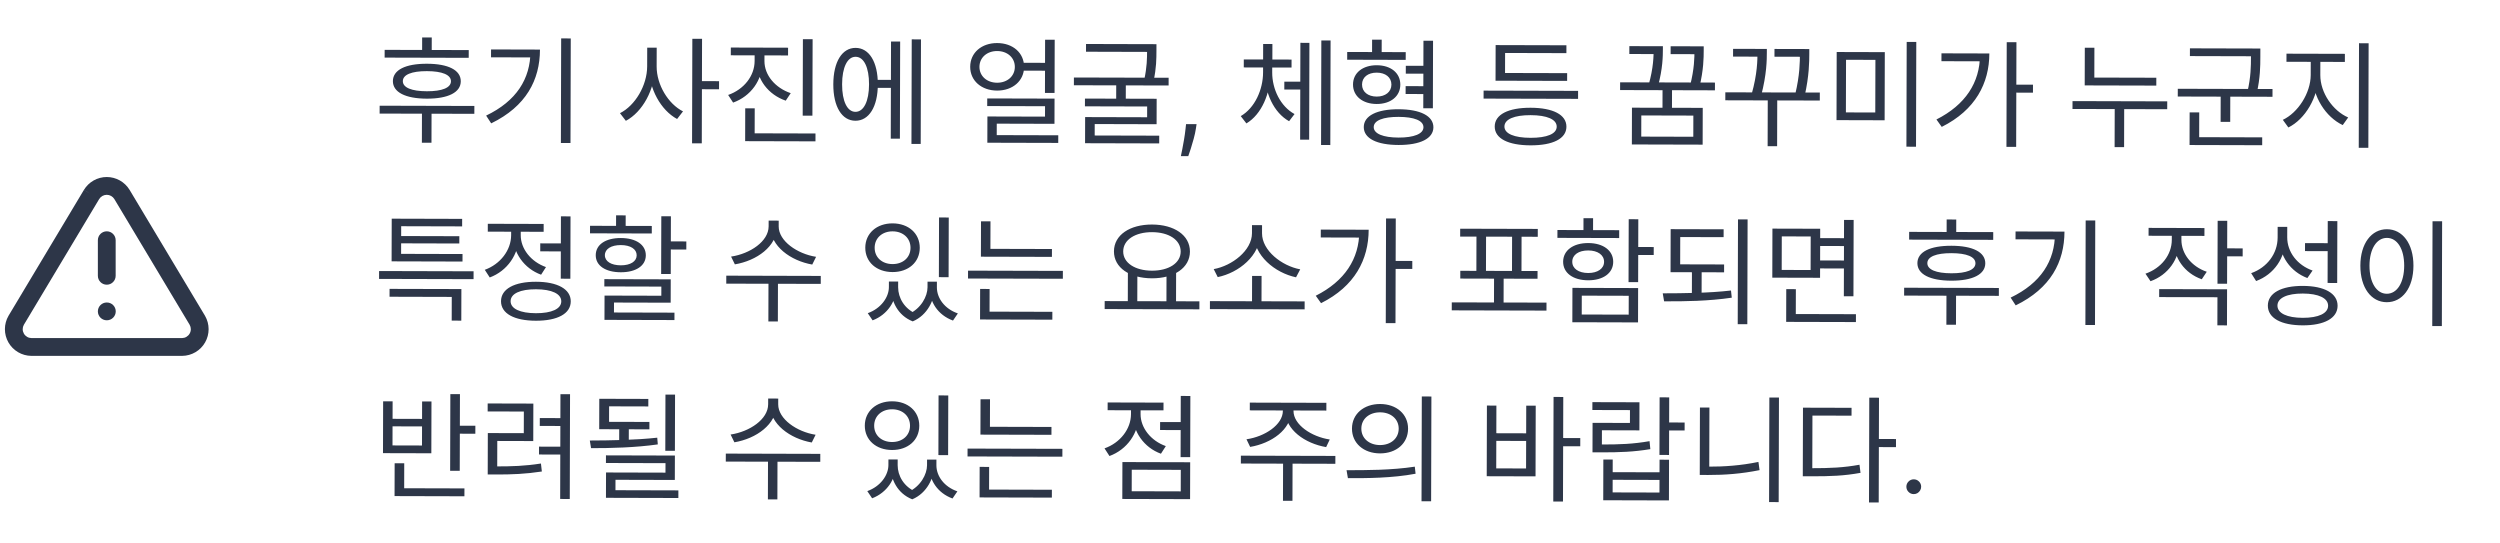 <svg width="281" height="61" viewBox="0 0 281 61" fill="none" xmlns="http://www.w3.org/2000/svg">
<path d="M12 26C12.552 26 13 26.448 13 27V31C13 31.552 12.552 32 12 32C11.447 32 11 31.552 11 31V27C11 26.448 11.447 26 12 26Z" fill="#2D3648"/>
<path d="M12 34C11.447 34 11 34.448 11 35C11 35.552 11.447 36 12 36H12.01C12.562 36 13.01 35.552 13.01 35C13.01 34.448 12.562 34 12.01 34H12Z" fill="#2D3648"/>
<path fill-rule="evenodd" clip-rule="evenodd" d="M10.528 20.283C10.977 20.03 11.484 19.897 12 19.897C12.515 19.897 13.022 20.03 13.472 20.283C13.921 20.536 14.297 20.901 14.565 21.341L14.568 21.346L23.038 35.486L23.046 35.5C23.308 35.954 23.446 36.468 23.448 36.992C23.449 37.516 23.314 38.031 23.054 38.486C22.795 38.941 22.421 39.32 21.969 39.586C21.518 39.851 21.005 39.994 20.481 40L20.47 40L3.519 40C2.995 39.994 2.482 39.851 2.03 39.586C1.579 39.32 1.205 38.941 0.945 38.486C0.686 38.031 0.55 37.516 0.552 36.992C0.553 36.468 0.692 35.954 0.954 35.5L0.962 35.486L9.432 21.346L10.29 21.86L9.435 21.341C9.702 20.901 10.079 20.536 10.528 20.283ZM11.146 22.377L2.682 36.506C2.597 36.656 2.552 36.825 2.552 36.997C2.551 37.172 2.597 37.344 2.683 37.495C2.769 37.647 2.894 37.773 3.045 37.862C3.194 37.95 3.363 37.997 3.536 38H20.463C20.636 37.997 20.806 37.95 20.955 37.862C21.105 37.773 21.23 37.647 21.317 37.495C21.403 37.344 21.448 37.172 21.448 36.997C21.447 36.825 21.402 36.656 21.317 36.506L12.855 22.379L12.854 22.377C12.764 22.231 12.639 22.11 12.49 22.026C12.341 21.942 12.172 21.897 12 21.897C11.828 21.897 11.659 21.942 11.509 22.026C11.36 22.11 11.235 22.231 11.146 22.377Z" fill="#2D3648"/>
<path d="M43.235 5.604L52.686 5.629L52.683 6.5L43.232 6.475L43.235 5.604ZM42.672 11.882L53.319 11.91L53.316 12.794L42.669 12.766L42.672 11.882ZM47.428 12.609L48.507 12.612L48.498 16.044L47.419 16.041L47.428 12.609ZM47.989 7.164C50.38 7.17 51.796 7.876 51.792 9.137C51.789 10.385 50.37 11.096 47.978 11.09C45.573 11.084 44.158 10.365 44.161 9.117C44.165 7.856 45.584 7.157 47.989 7.164ZM47.986 7.996C46.27 7.991 45.281 8.392 45.279 9.12C45.277 9.848 46.264 10.253 47.98 10.258C49.696 10.262 50.685 9.862 50.687 9.134C50.689 8.406 49.702 8.001 47.986 7.996ZM47.45 4.211L48.529 4.214L48.524 6.203L47.445 6.2L47.45 4.211ZM63.075 4.318L64.154 4.321L64.123 16.073L63.044 16.07L63.075 4.318ZM59.627 5.57L60.693 5.573C60.684 8.979 59.142 11.952 55.211 13.865L54.641 12.993C58.038 11.364 59.618 8.872 59.626 5.752L59.627 5.57ZM55.194 5.558L60.095 5.571L60.093 6.455L55.191 6.442L55.194 5.558ZM72.747 5.358L73.631 5.361L73.625 7.467C73.618 10.067 72.207 12.598 70.346 13.581L69.685 12.721C71.39 11.868 72.735 9.609 72.741 7.464L72.747 5.358ZM72.942 5.359L73.813 5.361L73.807 7.467C73.802 9.534 75.109 11.683 76.77 12.519L76.105 13.375C74.288 12.395 72.929 9.987 72.936 7.465L72.942 5.359ZM77.819 4.358L78.911 4.361L78.88 16.113L77.788 16.11L77.819 4.358ZM78.639 9.118L80.823 9.124L80.82 10.034L78.636 10.028L78.639 9.118ZM84.822 5.664L85.719 5.666L85.716 6.862C85.71 9.02 84.379 10.823 82.401 11.533L81.844 10.674C83.614 10.054 84.814 8.537 84.819 6.86L84.822 5.664ZM85.03 5.664L85.927 5.667L85.924 6.862C85.919 8.448 87.138 9.882 88.878 10.471L88.317 11.315C86.369 10.647 85.021 8.927 85.027 6.86L85.03 5.664ZM82.145 5.344L88.58 5.362L88.577 6.233L82.142 6.215L82.145 5.344ZM90.246 4.404L91.338 4.407L91.315 13L90.223 12.997L90.246 4.404ZM83.757 14.982L91.661 15.003L91.659 15.887L83.755 15.866L83.757 14.982ZM83.764 12.174L84.831 12.177L84.822 15.375L83.756 15.372L83.764 12.174ZM98.28 8.976L100.503 8.982L100.501 9.879L98.278 9.873L98.28 8.976ZM102.478 4.424L103.518 4.427L103.487 16.179L102.447 16.176L102.478 4.424ZM100.151 4.665L101.178 4.667L101.148 15.587L100.121 15.585L100.151 4.665ZM96.171 5.382C97.692 5.386 98.675 6.962 98.669 9.484C98.662 12.006 97.67 13.576 96.149 13.572C94.628 13.568 93.657 11.992 93.664 9.47C93.671 6.948 94.65 5.378 96.171 5.382ZM96.168 6.383C95.245 6.38 94.657 7.575 94.652 9.473C94.647 11.371 95.228 12.568 96.151 12.571C97.087 12.573 97.676 11.379 97.681 9.481C97.686 7.583 97.104 6.385 96.168 6.383ZM117.469 4.464L118.548 4.467L118.532 10.447L117.453 10.444L117.469 4.464ZM114.693 7.057L117.969 7.065L117.967 7.949L114.691 7.941L114.693 7.057ZM112.086 4.84C113.841 4.844 115.112 5.94 115.108 7.526C115.104 9.086 113.827 10.187 112.072 10.182C110.317 10.178 109.046 9.069 109.05 7.509C109.055 5.923 110.331 4.835 112.086 4.84ZM112.084 5.737C110.94 5.733 110.093 6.472 110.09 7.512C110.087 8.552 110.93 9.295 112.074 9.299C113.218 9.302 114.065 8.563 114.068 7.523C114.071 6.483 113.228 5.74 112.084 5.737ZM110.965 11.064L118.531 11.084L118.523 13.918L112.036 13.9L112.031 15.668L110.978 15.666L110.985 13.092L117.459 13.109L117.462 11.939L110.962 11.922L110.965 11.064ZM110.98 15.185L118.949 15.206L118.946 16.064L110.977 16.043L110.98 15.185ZM122.069 4.944L129.635 4.965L129.633 5.836L122.067 5.815L122.069 4.944ZM120.707 8.711L131.354 8.739L131.352 9.61L120.705 9.582L120.707 8.711ZM125.464 9.178L126.543 9.181L126.537 11.508L125.458 11.505L125.464 9.178ZM128.933 4.963L129.986 4.965L129.984 5.719C129.982 6.564 129.979 7.656 129.663 9.086L128.61 8.966C128.926 7.537 128.929 6.536 128.931 5.717L128.933 4.963ZM121.949 11.08L130.009 11.102L130.001 13.962L123.046 13.943L123.042 15.542L121.963 15.539L121.969 13.16L128.937 13.179L128.94 11.97L121.946 11.951L121.949 11.08ZM121.964 15.227L130.297 15.249L130.294 16.12L121.961 16.098L121.964 15.227ZM134.494 13.955L134.419 14.453C134.366 14.804 134.285 15.179 134.176 15.579C134.07 15.979 133.96 16.356 133.845 16.709C133.73 17.063 133.636 17.344 133.561 17.553L132.73 17.551C132.771 17.354 132.824 17.094 132.889 16.771C132.955 16.448 133.02 16.087 133.086 15.687C133.155 15.29 133.211 14.884 133.256 14.469L133.312 13.952L134.494 13.955ZM144.359 9.177L146.582 9.183L146.579 10.067L144.356 10.061L144.359 9.177ZM141.971 7.533L142.803 7.535L142.801 8.146C142.795 10.486 141.814 12.849 140.095 13.872L139.46 13.051C141.049 12.132 141.964 10.068 141.969 8.144L141.971 7.533ZM142.166 7.533L142.998 7.535L142.996 8.146C142.991 10.018 143.922 11.958 145.506 12.82L144.893 13.624C143.166 12.658 142.158 10.432 142.164 8.144L142.166 7.533ZM139.802 6.682L145.171 6.696L145.169 7.593L139.8 7.579L139.802 6.682ZM141.978 4.946L143.018 4.948L143.012 7.379L141.972 7.377L141.978 4.946ZM148.518 4.547L149.558 4.55L149.527 16.302L148.487 16.299L148.518 4.547ZM146.164 4.814L147.178 4.817L147.149 15.697L146.135 15.695L146.164 4.814ZM158.013 7.394L160.405 7.4L160.402 8.284L158.01 8.278L158.013 7.394ZM157.993 9.681L160.385 9.688L160.383 10.572L157.991 10.566L157.993 9.681ZM151.426 5.842L158.004 5.86L158.001 6.731L151.423 6.713L151.426 5.842ZM154.75 7.333C156.323 7.337 157.399 8.198 157.396 9.511C157.392 10.824 156.311 11.692 154.738 11.688C153.165 11.684 152.075 10.81 152.079 9.497C152.082 8.184 153.177 7.329 154.75 7.333ZM154.747 8.165C153.759 8.162 153.095 8.68 153.093 9.499C153.091 10.318 153.752 10.853 154.74 10.856C155.715 10.858 156.393 10.327 156.395 9.508C156.397 8.689 155.722 8.167 154.747 8.165ZM154.224 4.458L155.303 4.461L155.298 6.463L154.219 6.46L154.224 4.458ZM159.996 4.578L161.075 4.581L161.055 12.173L159.976 12.17L159.996 4.578ZM157.206 12.279C159.637 12.286 161.117 13.031 161.114 14.305C161.111 15.579 159.627 16.303 157.196 16.296C154.752 16.29 153.285 15.558 153.288 14.284C153.291 13.01 154.762 12.273 157.206 12.279ZM157.204 13.137C155.475 13.133 154.408 13.533 154.406 14.287C154.404 15.028 155.469 15.46 157.198 15.464C158.927 15.469 159.994 15.043 159.996 14.302C159.998 13.548 158.933 13.142 157.204 13.137ZM166.756 10.186L177.377 10.214L177.375 11.111L166.754 11.083L166.756 10.186ZM168.101 8.201L176.148 8.222L176.145 9.093L168.098 9.072L168.101 8.201ZM168.109 5.068L176.065 5.089L176.063 5.973L169.173 5.954L169.166 8.619L168.1 8.617L168.109 5.068ZM172.042 12.111C174.551 12.118 176.07 12.889 176.066 14.241C176.063 15.593 174.54 16.343 172.031 16.336C169.522 16.329 168.003 15.571 168.007 14.219C168.01 12.867 169.533 12.104 172.042 12.111ZM172.04 12.943C170.207 12.938 169.101 13.403 169.098 14.222C169.096 15.028 170.2 15.486 172.033 15.491C173.879 15.496 174.972 15.044 174.974 14.238C174.977 13.419 173.886 12.948 172.04 12.943ZM183.139 5.186L186.246 5.194L186.244 6.078L183.137 6.07L183.139 5.186ZM185.869 5.193L186.909 5.196L186.908 5.547C186.906 6.249 186.902 7.705 186.351 9.705L185.298 9.573C185.863 7.598 185.866 6.259 185.868 5.544L185.869 5.193ZM187.78 5.198L190.952 5.207L190.95 6.091L187.778 6.082L187.78 5.198ZM190.458 5.205L191.498 5.208L191.497 5.689C191.495 6.456 191.491 7.834 191.018 9.77L189.965 9.624C190.451 7.727 190.455 6.453 190.457 5.686L190.458 5.205ZM182.101 9.252L192.761 9.281L192.759 10.152L182.099 10.123L182.101 9.252ZM186.87 9.941L187.936 9.944L187.929 12.518L186.863 12.515L186.87 9.941ZM183.432 12.103L191.388 12.124L191.377 16.258L183.421 16.237L183.432 12.103ZM190.333 12.992L184.483 12.976L184.477 15.355L190.327 15.371L190.333 12.992ZM193.927 10.376L204.548 10.404L204.546 11.301L193.925 11.273L193.927 10.376ZM198.696 11.078L199.762 11.08L199.748 16.436L198.682 16.433L198.696 11.078ZM194.798 5.49L197.905 5.498L197.903 6.369L194.796 6.361L194.798 5.49ZM197.541 5.497L198.594 5.5L198.593 5.89C198.591 6.683 198.587 8.36 197.943 10.777L196.877 10.605C197.534 8.305 197.538 6.706 197.54 5.887L197.541 5.497ZM199.452 5.503L202.767 5.511L202.765 6.382L199.45 6.373L199.452 5.503ZM202.312 5.51L203.365 5.513L203.364 6.046C203.361 6.93 203.357 8.503 202.844 10.777L201.778 10.618C202.304 8.435 202.308 6.927 202.311 6.043L202.312 5.51ZM206.444 5.846L211.852 5.861L211.832 13.518L206.424 13.503L206.444 5.846ZM210.797 6.729L207.495 6.72L207.479 12.635L210.781 12.644L210.797 6.729ZM214.312 4.71L215.391 4.713L215.36 16.491L214.281 16.488L214.312 4.71ZM225.556 4.74L226.648 4.743L226.617 16.508L225.525 16.505L225.556 4.74ZM226.336 9.514L228.507 9.519L228.505 10.416L226.334 10.411L226.336 9.514ZM222.55 6.006L223.603 6.009C223.594 9.35 222.052 12.362 218.251 14.263L217.655 13.429C220.909 11.787 222.541 9.282 222.549 6.175L222.55 6.006ZM218.221 5.995L223.109 6.008L223.107 6.892L218.219 6.879L218.221 5.995ZM234.323 8.716L242.37 8.737L242.368 9.621L234.321 9.6L234.323 8.716ZM232.951 11.364L243.598 11.393L243.595 12.277L232.948 12.248L232.951 11.364ZM237.695 11.858L238.76 11.861L238.748 16.541L237.682 16.538L237.695 11.858ZM234.332 5.362L235.411 5.365L235.401 9.161L234.322 9.158L234.332 5.362ZM246.148 5.433L253.649 5.453L253.646 6.324L246.145 6.304L246.148 5.433ZM244.784 9.979L255.43 10.007L255.428 10.878L244.781 10.85L244.784 9.979ZM249.605 10.525L250.684 10.528L250.676 13.7L249.597 13.697L249.605 10.525ZM253.012 5.451L254.065 5.454L254.062 6.39C254.059 7.456 254.056 8.704 253.661 10.471L252.609 10.325C253.003 8.636 253.006 7.427 253.009 6.387L253.012 5.451ZM246.108 15.416L254.272 15.438L254.27 16.322L246.106 16.3L246.108 15.416ZM246.115 12.634L247.194 12.637L247.186 15.653L246.107 15.65L246.115 12.634ZM259.729 6.522L260.6 6.524L260.595 8.435C260.588 10.918 259.086 13.41 257.212 14.328L256.59 13.469C258.295 12.667 259.718 10.461 259.724 8.433L259.729 6.522ZM259.937 6.522L260.808 6.525L260.803 8.436C260.797 10.425 262.209 12.457 263.936 13.202L263.323 14.059C261.427 13.169 259.925 10.877 259.932 8.433L259.937 6.522ZM257 6.034L263.565 6.051L263.563 6.961L256.998 6.944L257 6.034ZM265.154 4.859L266.233 4.862L266.202 16.614L265.123 16.611L265.154 4.859ZM42.609 30.465L53.23 30.493L53.228 31.377L42.607 31.349L42.609 30.465ZM43.787 32.47L51.86 32.491L51.85 36.04L50.771 36.038L50.778 33.373L43.784 33.354L43.787 32.47ZM44.018 28.531L51.987 28.553L51.985 29.398L44.016 29.376L44.018 28.531ZM44.029 24.579L51.946 24.601L51.944 25.446L45.093 25.427L45.083 28.924L44.017 28.921L44.029 24.579ZM44.778 26.531L51.629 26.55L51.627 27.369L44.776 27.35L44.778 26.531ZM60.725 27.354L63.377 27.361L63.375 28.258L60.723 28.251L60.725 27.354ZM63.048 24.318L64.127 24.321L64.108 31.328L63.029 31.325L63.048 24.318ZM60.246 31.669C62.664 31.675 64.157 32.498 64.153 33.876C64.149 35.267 62.652 36.056 60.234 36.05C57.803 36.043 56.31 35.246 56.314 33.855C56.318 32.477 57.815 31.662 60.246 31.669ZM60.244 32.514C58.476 32.509 57.395 33 57.393 33.858C57.391 34.703 58.468 35.2 60.236 35.205C62.005 35.21 63.085 34.718 63.087 33.873C63.089 33.015 62.012 32.519 60.244 32.514ZM57.455 25.486L58.339 25.489L58.336 26.438C58.33 28.609 56.999 30.464 55.047 31.187L54.49 30.327C56.234 29.695 57.447 28.125 57.452 26.435L57.455 25.486ZM57.663 25.487L58.533 25.489L58.531 26.438C58.527 27.959 59.667 29.418 61.368 30.021L60.82 30.877C58.911 30.183 57.655 28.412 57.66 26.436L57.663 25.487ZM54.829 25.154L61.108 25.171L61.106 26.055L54.827 26.038L54.829 25.154ZM74.331 24.309L75.41 24.312L75.392 30.799L74.313 30.797L74.331 24.309ZM74.947 27.132L77.144 27.138L77.142 28.048L74.945 28.042L74.947 27.132ZM67.929 31.377L75.391 31.397L75.384 34.023L69.014 34.006L69.01 35.436L67.944 35.434L67.95 33.224L74.333 33.241L74.335 32.214L67.927 32.196L67.929 31.377ZM67.945 35.121L75.81 35.142L75.808 35.974L67.942 35.953L67.945 35.121ZM66.32 25.38L73.262 25.399L73.26 26.244L66.317 26.225L66.32 25.38ZM69.787 26.754C71.477 26.759 72.593 27.503 72.59 28.699C72.587 29.882 71.467 30.607 69.777 30.602C68.061 30.598 66.958 29.867 66.961 28.684C66.964 27.488 68.071 26.75 69.787 26.754ZM69.785 27.547C68.693 27.544 67.99 27.985 67.988 28.686C67.986 29.375 68.687 29.819 69.779 29.822C70.858 29.825 71.561 29.385 71.563 28.696C71.565 27.994 70.864 27.55 69.785 27.547ZM69.248 24.205L70.327 24.208L70.322 25.976L69.243 25.973L69.248 24.205ZM86.396 24.797L87.345 24.799L87.343 25.449C87.337 27.698 85.045 29.304 82.6 29.714L82.173 28.841C84.319 28.522 86.389 27.124 86.394 25.447L86.396 24.797ZM86.591 24.797L87.527 24.8L87.525 25.45C87.52 27.088 89.61 28.536 91.728 28.867L91.296 29.737C88.88 29.314 86.583 27.67 86.589 25.447L86.591 24.797ZM86.377 31.661L87.443 31.664L87.431 36.136L86.365 36.133L86.377 31.661ZM81.634 30.985L92.255 31.014L92.253 31.91L81.632 31.882L81.634 30.985ZM99.913 31.645L100.745 31.647L100.743 32.284C100.739 33.818 99.773 35.363 98.081 36.008L97.537 35.201C99.02 34.672 99.908 33.413 99.911 32.282L99.913 31.645ZM100.147 31.646L100.953 31.648L100.951 32.285C100.948 33.468 101.646 34.731 103.049 35.306L102.592 36.124C100.903 35.457 100.141 33.843 100.145 32.283L100.147 31.646ZM104.255 31.657L105.061 31.659L105.059 32.296C105.055 33.674 104.271 35.414 102.592 36.124L102.139 35.304C103.532 34.671 104.25 33.308 104.253 32.294L104.255 31.657ZM104.476 31.657L105.308 31.66L105.306 32.297C105.303 33.505 106.17 34.717 107.664 35.228L107.116 36.032C105.402 35.404 104.47 33.919 104.474 32.294L104.476 31.657ZM105.548 24.445L106.64 24.448L106.622 31.156L105.53 31.153L105.548 24.445ZM100.333 25.107C102.114 25.112 103.385 26.233 103.381 27.858C103.376 29.483 102.099 30.585 100.318 30.58C98.537 30.575 97.253 29.467 97.258 27.842C97.262 26.217 98.552 25.102 100.333 25.107ZM100.331 26.004C99.161 26.001 98.314 26.753 98.311 27.845C98.308 28.937 99.151 29.68 100.321 29.683C101.491 29.686 102.338 28.948 102.341 27.855C102.344 26.764 101.501 26.007 100.331 26.004ZM110.256 27.968L118.238 27.989L118.236 28.873L110.254 28.852L110.256 27.968ZM108.807 30.421L119.467 30.449L119.465 31.333L108.805 31.305L108.807 30.421ZM110.265 24.874L111.331 24.877L111.321 28.413L110.255 28.41L110.265 24.874ZM110.16 35.026L118.285 35.048L118.282 35.932L110.157 35.91L110.16 35.026ZM110.166 32.478L111.232 32.481L111.225 35.263L110.159 35.261L110.166 32.478ZM126.775 30.534L127.841 30.537L127.831 34.06L126.765 34.057L126.775 30.534ZM131.117 30.546L132.196 30.549L132.186 34.072L131.107 34.069L131.117 30.546ZM124.166 33.842L134.813 33.87L134.811 34.767L124.164 34.739L124.166 33.842ZM129.493 25.237C131.976 25.244 133.754 26.432 133.749 28.278C133.744 30.111 131.96 31.289 129.477 31.282C126.981 31.276 125.203 30.088 125.208 28.255C125.213 26.409 126.997 25.231 129.493 25.237ZM129.491 26.095C127.606 26.09 126.252 26.945 126.248 28.258C126.245 29.558 127.594 30.419 129.479 30.424C131.364 30.429 132.705 29.575 132.709 28.275C132.712 26.962 131.376 26.1 129.491 26.095ZM135.995 33.848L146.642 33.876L146.64 34.773L135.993 34.745L135.995 33.848ZM140.735 31.013L141.801 31.016L141.792 34.162L140.726 34.159L140.735 31.013ZM140.724 25.306L141.66 25.309L141.657 26.219C141.651 28.728 139.241 30.658 136.873 31.146L136.421 30.248C138.489 29.876 140.716 28.153 140.722 26.216L140.724 25.306ZM140.919 25.307L141.855 25.309L141.852 26.219C141.847 28.169 144.079 29.891 146.145 30.274L145.674 31.17C143.31 30.669 140.91 28.726 140.917 26.217L140.919 25.307ZM155.792 24.554L156.884 24.557L156.852 36.322L155.76 36.319L155.792 24.554ZM156.572 29.327L158.743 29.333L158.741 30.23L156.57 30.224L156.572 29.327ZM152.786 25.82L153.839 25.822C153.83 29.163 152.288 32.175 148.486 34.076L147.891 33.242C151.145 31.6 152.777 29.096 152.785 25.989L152.786 25.82ZM148.457 25.808L153.345 25.821L153.342 26.705L148.454 26.692L148.457 25.808ZM163.179 33.986L173.826 34.014L173.824 34.911L163.177 34.883L163.179 33.986ZM167.932 30.956L169.011 30.959L169.002 34.404L167.923 34.401L167.932 30.956ZM164.124 25.707L172.847 25.73L172.845 26.614L164.122 26.591L164.124 25.707ZM164.137 30.439L172.821 30.462L172.819 31.333L164.135 31.31L164.137 30.439ZM165.955 26.427L167.034 26.43L167.023 30.603L165.944 30.6L165.955 26.427ZM169.959 26.438L171.025 26.441L171.014 30.613L169.948 30.611L169.959 26.438ZM183.067 24.64L184.146 24.643L184.127 31.715L183.048 31.712L183.067 24.64ZM183.839 27.762L185.88 27.767L185.877 28.664L183.836 28.659L183.839 27.762ZM176.741 32.358L184.125 32.378L184.115 36.239L176.731 36.219L176.741 32.358ZM183.07 33.246L177.792 33.232L177.786 35.351L183.064 35.365L183.07 33.246ZM175.056 25.853L181.998 25.872L181.995 26.756L175.053 26.737L175.056 25.853ZM178.523 27.319C180.2 27.323 181.329 28.158 181.325 29.432C181.322 30.706 180.189 31.509 178.512 31.505C176.822 31.5 175.693 30.691 175.696 29.417C175.7 28.143 176.833 27.314 178.523 27.319ZM178.521 28.151C177.442 28.148 176.725 28.64 176.723 29.42C176.721 30.187 177.435 30.683 178.514 30.686C179.567 30.688 180.296 30.196 180.298 29.429C180.3 28.649 179.574 28.153 178.521 28.151ZM177.984 24.522L179.063 24.525L179.059 26.319L177.98 26.316L177.984 24.522ZM187.772 29.709L193.79 29.725L193.788 30.609L187.769 30.593L187.772 29.709ZM190.175 30.418L191.267 30.421L191.259 33.125L190.167 33.122L190.175 30.418ZM187.782 25.757L193.736 25.773L193.734 26.657L188.859 26.644L188.85 30.024L187.771 30.021L187.782 25.757ZM195.351 24.66L196.43 24.663L196.399 36.44L195.32 36.438L195.351 24.66ZM187.045 33.867L186.892 32.97C189.193 32.963 192.079 32.945 194.563 32.653L194.651 33.459C192.076 33.842 189.268 33.886 187.045 33.867ZM204.314 26.764L207.603 26.772L207.601 27.656L204.312 27.648L204.314 26.764ZM204.308 29.273L207.623 29.282L207.62 30.178L204.305 30.17L204.308 29.273ZM199.221 25.697L204.59 25.711L204.575 31.223L199.207 31.209L199.221 25.697ZM203.522 26.579L200.272 26.571L200.262 30.341L203.512 30.349L203.522 26.579ZM207.271 24.718L208.35 24.72L208.327 33.3L207.248 33.297L207.271 24.718ZM200.769 35.295L208.608 35.316L208.605 36.2L200.766 36.179L200.769 35.295ZM200.776 32.5L201.855 32.503L201.846 35.701L200.767 35.698L200.776 32.5ZM214.589 26.063L224.04 26.088L224.037 26.959L214.586 26.934L214.589 26.063ZM214.026 32.341L224.673 32.369L224.67 33.253L214.023 33.225L214.026 32.341ZM218.782 33.068L219.861 33.071L219.852 36.503L218.773 36.5L218.782 33.068ZM219.342 27.623C221.734 27.629 223.15 28.335 223.146 29.596C223.143 30.844 221.724 31.555 219.332 31.549C216.927 31.542 215.512 30.824 215.515 29.576C215.519 28.315 216.937 27.616 219.342 27.623ZM219.34 28.455C217.624 28.45 216.635 28.851 216.633 29.579C216.631 30.307 217.618 30.712 219.334 30.717C221.05 30.721 222.039 30.321 222.041 29.593C222.043 28.865 221.056 28.459 219.34 28.455ZM218.804 24.67L219.883 24.673L219.878 26.662L218.799 26.659L218.804 24.67ZM234.429 24.777L235.508 24.78L235.477 36.532L234.398 36.529L234.429 24.777ZM230.981 26.029L232.047 26.032C232.038 29.438 230.496 32.411 226.564 34.324L225.995 33.452C229.392 31.823 230.972 29.331 230.98 26.211L230.981 26.029ZM226.548 26.017L231.449 26.03L231.446 26.914L226.545 26.901L226.548 26.017ZM244.113 26.012L244.997 26.015L244.995 26.963C244.989 29.122 243.684 30.912 241.719 31.609L241.149 30.762C242.932 30.143 244.106 28.638 244.111 26.961L244.113 26.012ZM244.308 26.013L245.192 26.015L245.19 26.951C245.185 28.511 246.312 29.957 248.04 30.547L247.479 31.39C245.543 30.709 244.3 28.977 244.306 26.949L244.308 26.013ZM241.501 25.615L247.78 25.632L247.778 26.516L241.499 26.499L241.501 25.615ZM249.264 24.817L250.343 24.82L250.324 31.892L249.245 31.889L249.264 24.817ZM250.036 27.913L252.077 27.919L252.075 28.816L250.034 28.81L250.036 27.913ZM242.692 32.495L250.323 32.516L250.312 36.572L249.233 36.569L249.241 33.41L242.689 33.392L242.692 32.495ZM256.008 25.498L256.905 25.5L256.902 26.709C256.896 28.984 255.604 30.84 253.587 31.589L253.031 30.703C254.826 30.071 256 28.501 256.005 26.707L256.008 25.498ZM256.203 25.498L257.087 25.501L257.084 26.671C257.08 28.335 258.22 29.807 259.934 30.41L259.347 31.253C257.451 30.533 256.195 28.8 256.2 26.669L256.203 25.498ZM261.639 24.85L262.718 24.853L262.7 31.808L261.621 31.805L261.639 24.85ZM258.838 32.136C261.256 32.142 262.748 32.965 262.745 34.369C262.741 35.773 261.244 36.575 258.826 36.569C256.395 36.562 254.902 35.752 254.906 34.348C254.91 32.944 256.407 32.129 258.838 32.136ZM258.835 32.994C257.067 32.989 255.987 33.493 255.985 34.351C255.982 35.209 257.06 35.719 258.828 35.724C260.596 35.728 261.676 35.224 261.679 34.366C261.681 33.508 260.603 32.998 258.835 32.994ZM259.085 27.326L261.867 27.334L261.864 28.231L259.082 28.223L259.085 27.326ZM273.416 24.869L274.495 24.872L274.464 36.65L273.385 36.647L273.416 24.869ZM268.292 25.765C270.034 25.77 271.277 27.372 271.271 29.868C271.264 32.377 270.012 33.972 268.27 33.968C266.541 33.963 265.297 32.361 265.304 29.852C265.31 27.356 266.563 25.76 268.292 25.765ZM268.289 26.74C267.145 26.737 266.336 27.957 266.331 29.855C266.326 31.766 267.128 33.016 268.272 33.019C269.429 33.022 270.226 31.776 270.231 29.865C270.236 27.967 269.446 26.743 268.289 26.74ZM50.619 44.298L51.698 44.301L51.675 52.92L50.596 52.917L50.619 44.298ZM51.351 47.849L53.431 47.855L53.428 48.752L51.348 48.746L51.351 47.849ZM44.351 54.876L52.203 54.897L52.2 55.781L44.348 55.76L44.351 54.876ZM44.358 52.068L45.437 52.071L45.429 55.087L44.35 55.084L44.358 52.068ZM43.064 45.11L44.13 45.113L44.125 47.076L47.44 47.085L47.445 45.122L48.498 45.124L48.482 50.948L43.048 50.934L43.064 45.11ZM44.122 47.921L44.117 50.066L47.432 50.075L47.437 47.93L44.122 47.921ZM62.994 44.305L64.073 44.308L64.042 56.086L62.963 56.083L62.994 44.305ZM60.673 46.99L63.273 46.997L63.271 47.881L60.671 47.874L60.673 46.99ZM54.821 52.421L55.692 52.424C57.512 52.429 59.008 52.381 60.802 52.099L60.904 52.997C59.057 53.278 57.549 53.339 55.69 53.334L54.819 53.331L54.821 52.421ZM54.814 45.349L59.949 45.363L59.938 49.575L55.895 49.564L55.887 52.632L54.821 52.629L54.831 48.677L58.874 48.688L58.881 46.257L54.812 46.246L54.814 45.349ZM60.586 50.201L63.186 50.208L63.184 51.092L60.584 51.085L60.586 50.201ZM67.353 47.411L72.995 47.426L72.993 48.258L67.351 48.243L67.353 47.411ZM67.36 44.824L72.872 44.839L72.87 45.684L68.463 45.672L68.457 47.791L67.352 47.788L67.36 44.824ZM69.601 47.885L70.68 47.888L70.674 49.851L69.595 49.848L69.601 47.885ZM74.797 44.35L75.876 44.353L75.859 50.671L74.78 50.668L74.797 44.35ZM66.435 50.373L66.294 49.514C68.569 49.507 71.442 49.463 73.874 49.196L73.937 49.951C71.44 50.308 68.645 50.378 66.435 50.373ZM68.11 51.183L75.858 51.204L75.85 53.947L69.181 53.929L69.177 55.437L68.111 55.434L68.118 53.107L74.799 53.125L74.802 52.059L68.107 52.041L68.11 51.183ZM68.112 55.096L76.25 55.118L76.248 55.976L68.11 55.954L68.112 55.096ZM86.342 44.797L87.291 44.799L87.289 45.449C87.283 47.698 84.991 49.304 82.546 49.714L82.119 48.842C84.265 48.522 86.336 47.124 86.34 45.447L86.342 44.797ZM86.537 44.797L87.473 44.8L87.471 45.45C87.467 47.088 89.556 48.536 91.674 48.867L91.243 49.737C88.826 49.314 86.529 47.67 86.535 45.447L86.537 44.797ZM86.324 51.661L87.39 51.664L87.378 56.136L86.312 56.133L86.324 51.661ZM81.581 50.985L92.201 51.014L92.199 51.91L81.578 51.882L81.581 50.985ZM99.859 51.645L100.691 51.647L100.689 52.284C100.685 53.818 99.719 55.363 98.027 56.008L97.484 55.201C98.967 54.672 99.854 53.413 99.857 52.282L99.859 51.645ZM100.093 51.646L100.899 51.648L100.897 52.285C100.894 53.468 101.593 54.731 102.995 55.306L102.538 56.124C100.85 55.457 100.087 53.843 100.091 52.283L100.093 51.646ZM104.201 51.657L105.007 51.659L105.005 52.296C105.002 53.674 104.217 55.414 102.538 56.124L102.085 55.304C103.478 54.671 104.197 53.308 104.199 52.294L104.201 51.657ZM104.422 51.657L105.254 51.659L105.252 52.296C105.249 53.505 106.117 54.717 107.61 55.228L107.062 56.032C105.348 55.404 104.416 53.919 104.42 52.294L104.422 51.657ZM105.494 44.445L106.586 44.448L106.568 51.156L105.476 51.153L105.494 44.445ZM100.28 45.107C102.061 45.112 103.332 46.233 103.327 47.858C103.323 49.483 102.046 50.585 100.265 50.58C98.484 50.575 97.2 49.467 97.204 47.842C97.209 46.217 98.499 45.102 100.28 45.107ZM100.277 46.004C99.107 46.001 98.26 46.753 98.257 47.845C98.254 48.937 99.097 49.68 100.267 49.683C101.437 49.686 102.284 48.947 102.287 47.855C102.29 46.764 101.447 46.007 100.277 46.004ZM110.203 47.968L118.185 47.989L118.183 48.873L110.201 48.852L110.203 47.968ZM108.753 50.421L119.413 50.449L119.411 51.333L108.751 51.305L108.753 50.421ZM110.211 44.874L111.277 44.877L111.268 48.413L110.202 48.41L110.211 44.874ZM110.106 55.026L118.231 55.048L118.229 55.932L110.104 55.91L110.106 55.026ZM110.113 52.478L111.179 52.481L111.171 55.263L110.105 55.26L110.113 52.478ZM130.396 47.437L133.009 47.444L133.006 48.341L130.393 48.334L130.396 47.437ZM132.718 44.505L133.797 44.508L133.778 51.385L132.699 51.382L132.718 44.505ZM126.159 51.936L133.777 51.957L133.765 56.104L126.147 56.083L126.159 51.936ZM132.721 52.812L127.209 52.797L127.203 55.215L132.715 55.23L132.721 52.812ZM127.125 45.608L128.009 45.61L128.006 46.559C128 48.704 126.669 50.534 124.704 51.257L124.148 50.397C125.904 49.778 127.118 48.221 127.122 46.557L127.125 45.608ZM127.333 45.608L128.204 45.611L128.201 46.547C128.197 48.068 129.337 49.54 131.038 50.142L130.49 50.999C128.581 50.305 127.325 48.52 127.33 46.544L127.333 45.608ZM124.5 45.237L130.779 45.254L130.776 46.125L124.497 46.108L124.5 45.237ZM144.196 45.693L145.132 45.695L145.13 46.189C145.125 48.295 142.885 49.836 140.517 50.233L140.104 49.374C142.172 49.08 144.19 47.734 144.194 46.187L144.196 45.693ZM144.469 45.693L145.392 45.696L145.39 46.19C145.386 47.737 147.411 49.094 149.464 49.399L149.058 50.256C146.68 49.846 144.462 48.293 144.467 46.187L144.469 45.693ZM144.218 51.803L145.284 51.806L145.272 56.291L144.206 56.288L144.218 51.803ZM139.475 51.218L150.096 51.246L150.093 52.13L139.472 52.102L139.475 51.218ZM140.479 45.254L149.085 45.277L149.082 46.148L140.476 46.125L140.479 45.254ZM155.128 45.41C156.961 45.415 158.271 46.549 158.267 48.187C158.263 49.838 156.947 50.966 155.114 50.961C153.281 50.956 151.958 49.822 151.962 48.17C151.966 46.532 153.295 45.405 155.128 45.41ZM155.126 46.346C153.904 46.343 153.018 47.081 153.015 48.173C153.012 49.265 153.894 50.022 155.116 50.025C156.325 50.028 157.211 49.276 157.214 48.184C157.217 47.093 156.335 46.349 155.126 46.346ZM159.811 44.565L160.89 44.567L160.858 56.345L159.779 56.342L159.811 44.565ZM151.505 53.746L151.351 52.849C153.496 52.855 156.46 52.849 159.023 52.453L159.111 53.247C156.471 53.747 153.598 53.752 151.505 53.746ZM174.62 44.617L175.712 44.62L175.68 56.372L174.588 56.369L174.62 44.617ZM175.439 49.234L177.623 49.24L177.621 50.163L175.437 50.157L175.439 49.234ZM167.129 45.585L168.195 45.588L168.187 48.695L171.541 48.704L171.549 45.597L172.615 45.6L172.594 53.543L167.108 53.528L167.129 45.585ZM168.185 49.553L168.176 52.647L171.53 52.656L171.539 49.562L168.185 49.553ZM186.54 44.662L187.619 44.665L187.601 51.139L186.522 51.136L186.54 44.662ZM187.286 47.485L189.353 47.491L189.351 48.388L187.284 48.382L187.286 47.485ZM180.216 51.652L181.269 51.655L181.265 53.072L186.53 53.086L186.534 51.669L187.6 51.672L187.588 56.248L180.204 56.228L180.216 51.652ZM181.263 53.93L181.259 55.347L186.524 55.361L186.528 53.944L181.263 53.93ZM178.999 49.959L179.922 49.961C182.054 49.967 183.575 49.906 185.409 49.586L185.497 50.483C183.637 50.79 182.09 50.851 179.919 50.845L178.996 50.843L178.999 49.959ZM178.985 45.201L184.276 45.215L184.268 48.374L180.056 48.363L180.05 50.508L178.997 50.505L179.005 47.528L183.204 47.539L183.208 46.096L178.983 46.085L178.985 45.201ZM198.876 44.682L199.955 44.685L199.923 56.437L198.844 56.434L198.876 44.682ZM191.073 45.805L192.139 45.808L192.119 53.088L191.053 53.085L191.073 45.805ZM191.055 52.448L192.017 52.451C193.798 52.456 195.657 52.331 197.647 51.92L197.775 52.843C195.733 53.254 193.873 53.392 192.014 53.387L191.052 53.384L191.055 52.448ZM210.107 44.699L211.199 44.702L211.167 56.48L210.075 56.477L210.107 44.699ZM210.926 49.342L213.11 49.348L213.108 50.258L210.924 50.252L210.926 49.342ZM202.636 52.622L203.559 52.625C205.73 52.63 207.252 52.557 209.007 52.236L209.122 53.147C207.314 53.48 205.767 53.541 203.557 53.535L202.634 53.532L202.636 52.622ZM202.655 45.823L208.115 45.838L208.112 46.722L203.718 46.71L203.701 53.028L202.635 53.025L202.655 45.823ZM215.105 55.538C214.877 55.537 214.682 55.455 214.519 55.291C214.357 55.128 214.276 54.932 214.276 54.704C214.277 54.477 214.359 54.281 214.522 54.119C214.686 53.956 214.882 53.875 215.109 53.876C215.337 53.876 215.532 53.958 215.695 54.122C215.858 54.285 215.939 54.481 215.938 54.709C215.938 54.859 215.899 54.998 215.822 55.124C215.747 55.25 215.647 55.351 215.521 55.428C215.397 55.501 215.259 55.538 215.105 55.538Z" fill="#2D3648"/>
</svg>
